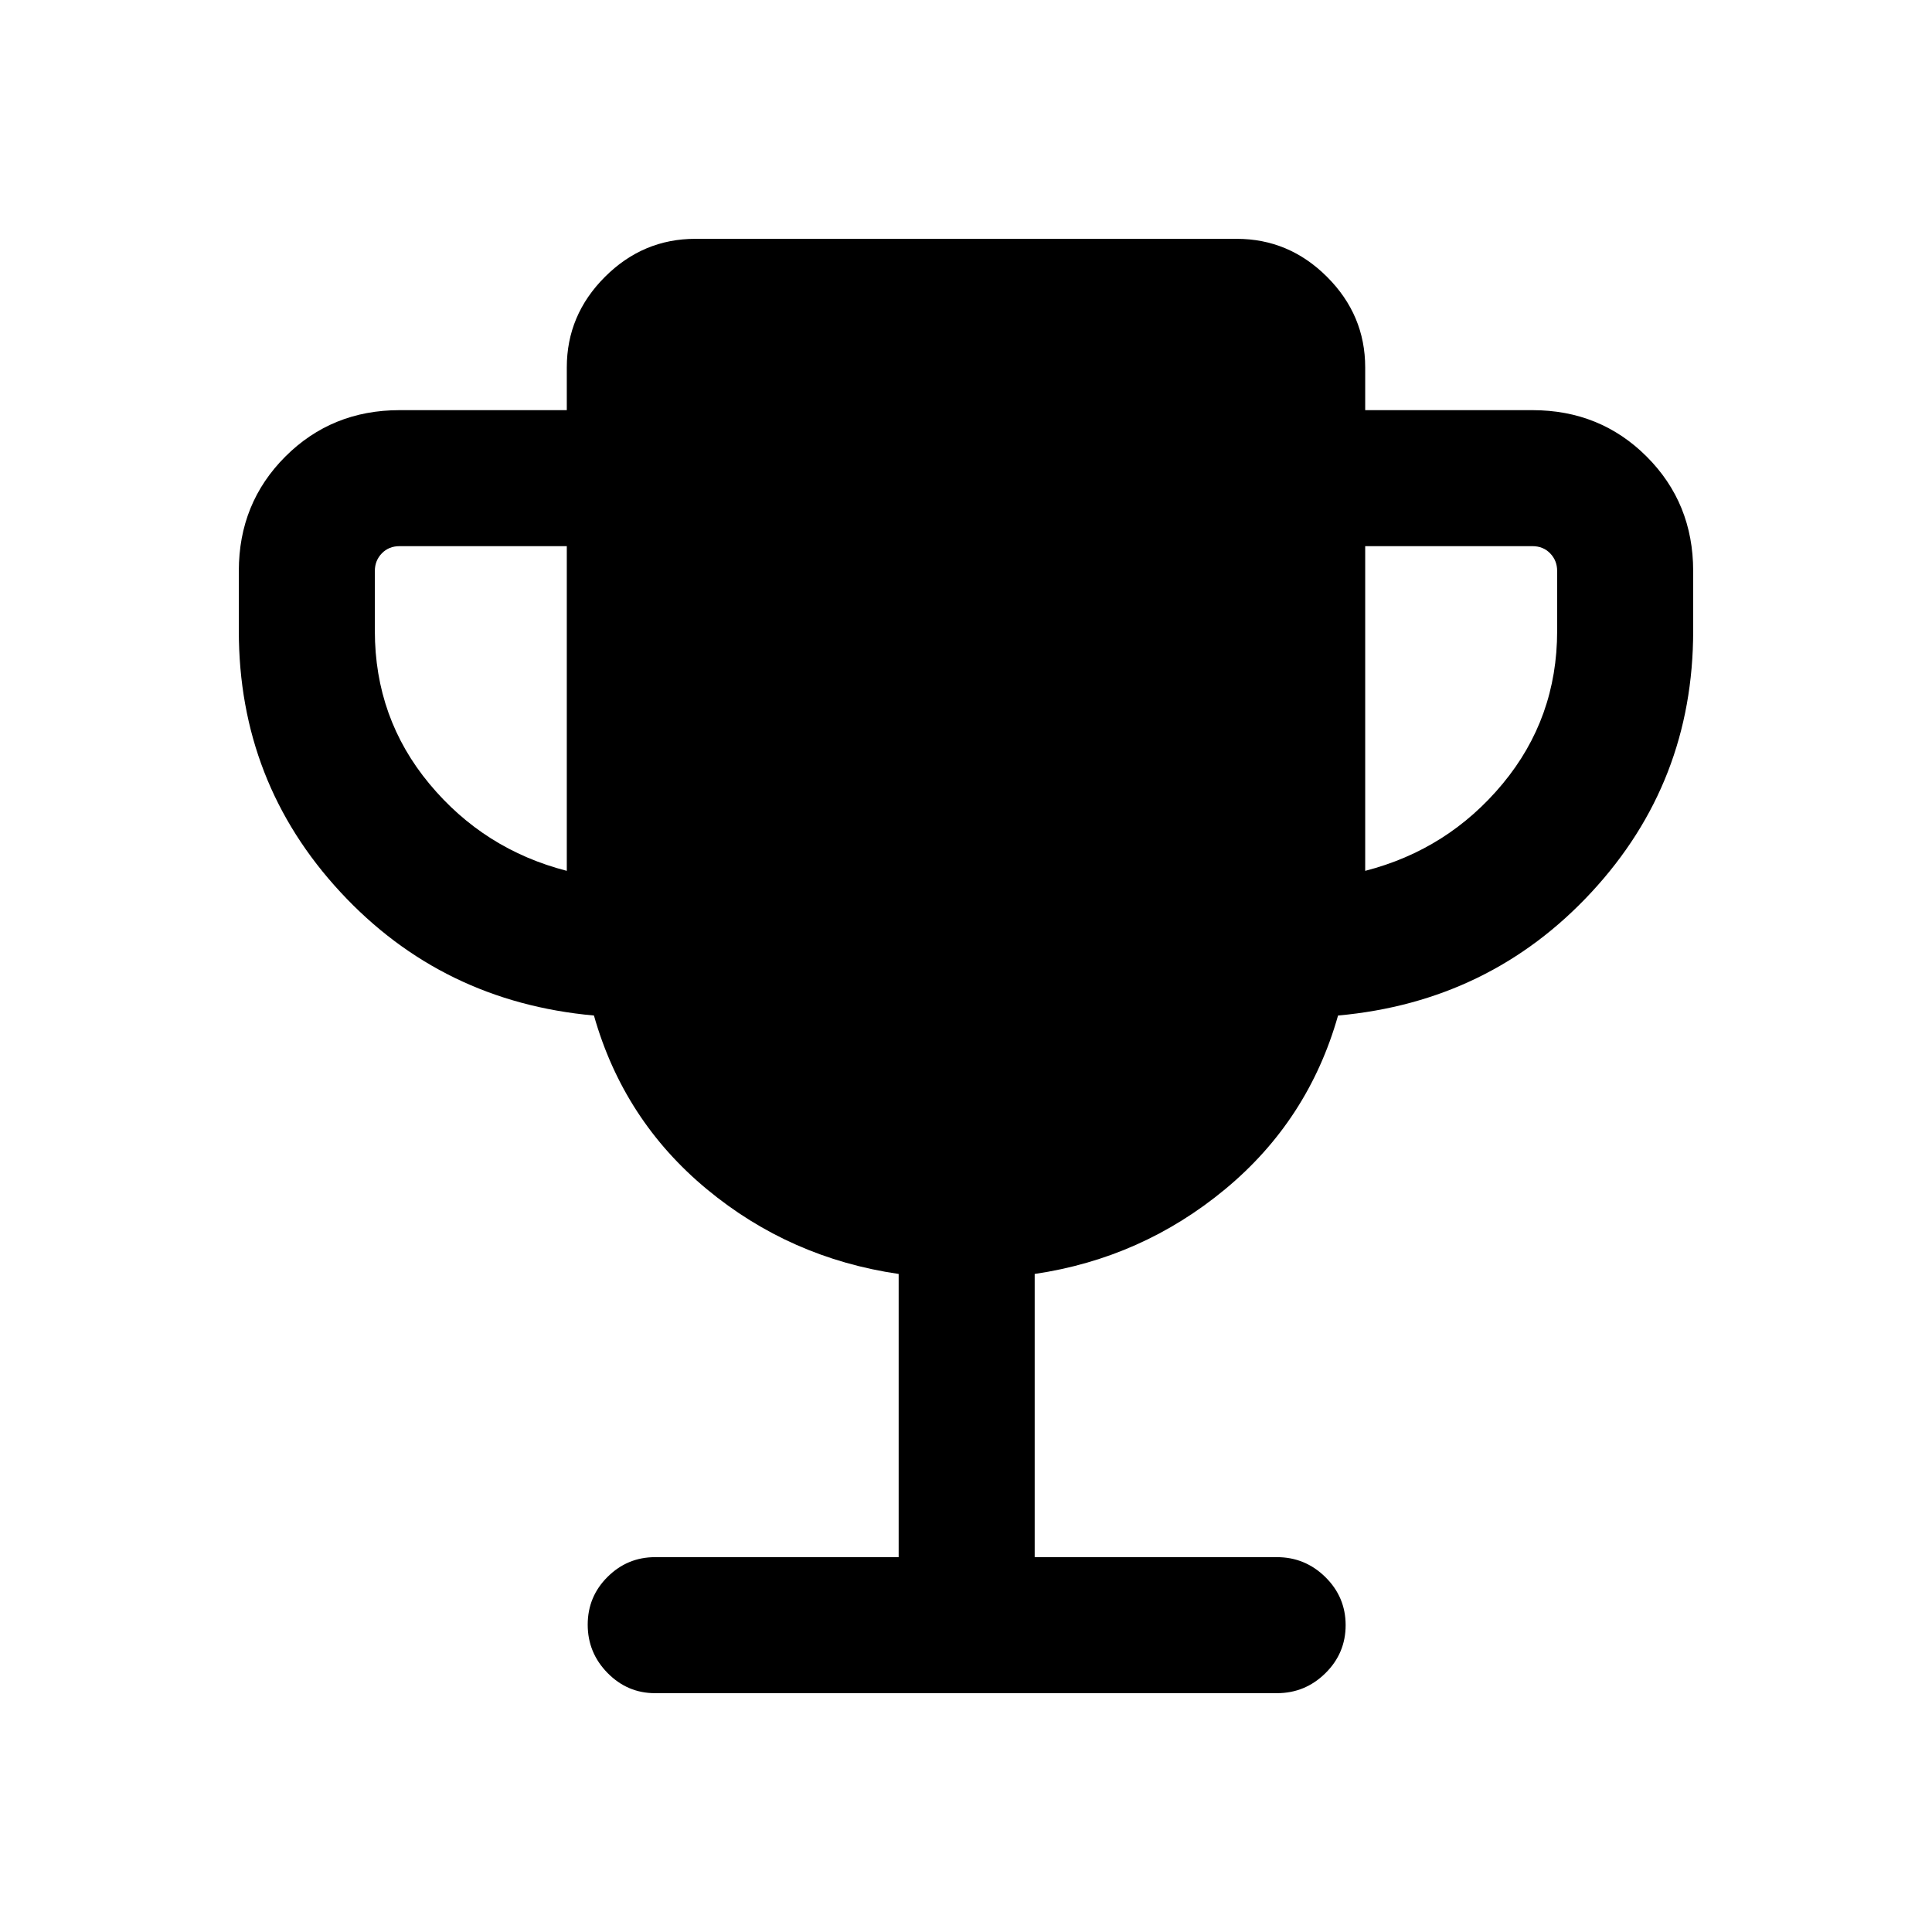 <svg xmlns="http://www.w3.org/2000/svg" height="40" viewBox="0 -960 960 960" width="40"><path d="M281.64-527.28v-161.34h-83.07q-5.39 0-8.85 3.59t-3.46 8.72v29.85q0 43.31 27.11 75.95 27.12 32.64 68.27 43.23Zm396.72 0q41.15-10.59 68.27-43.23 27.11-32.64 27.11-75.95v-29.85q0-5.13-3.46-8.72-3.46-3.59-8.85-3.59h-83.07v161.34ZM446.54-186.26v-140.72q-53.98-7.87-95.32-42.12-41.35-34.26-56.09-86.29-75.49-6.82-125.97-61.33-50.49-54.52-50.49-129.74v-29.85q0-33.7 23.09-56.8 23.1-23.09 56.81-23.09h83.07v-21.23q0-26.04 18.93-44.97t44.97-18.93h268.92q26.04 0 44.97 18.93t18.93 44.97v21.23h83.07q33.71 0 56.81 23.09 23.09 23.1 23.09 56.8v29.85q0 75.22-50.49 129.74-50.48 54.51-125.97 61.33-14.74 52.03-56.09 86.29-41.34 34.25-94.65 42.12v140.72h120.38q14.01 0 24.07 9.92 10.06 9.91 10.06 23.87 0 13.97-10.06 23.88-10.06 9.92-24.07 9.92H325.49q-13.72 0-23.59-10.03-9.87-10.04-9.87-24 0-13.97 9.87-23.76 9.87-9.8 23.59-9.8h121.05Z"/></svg>